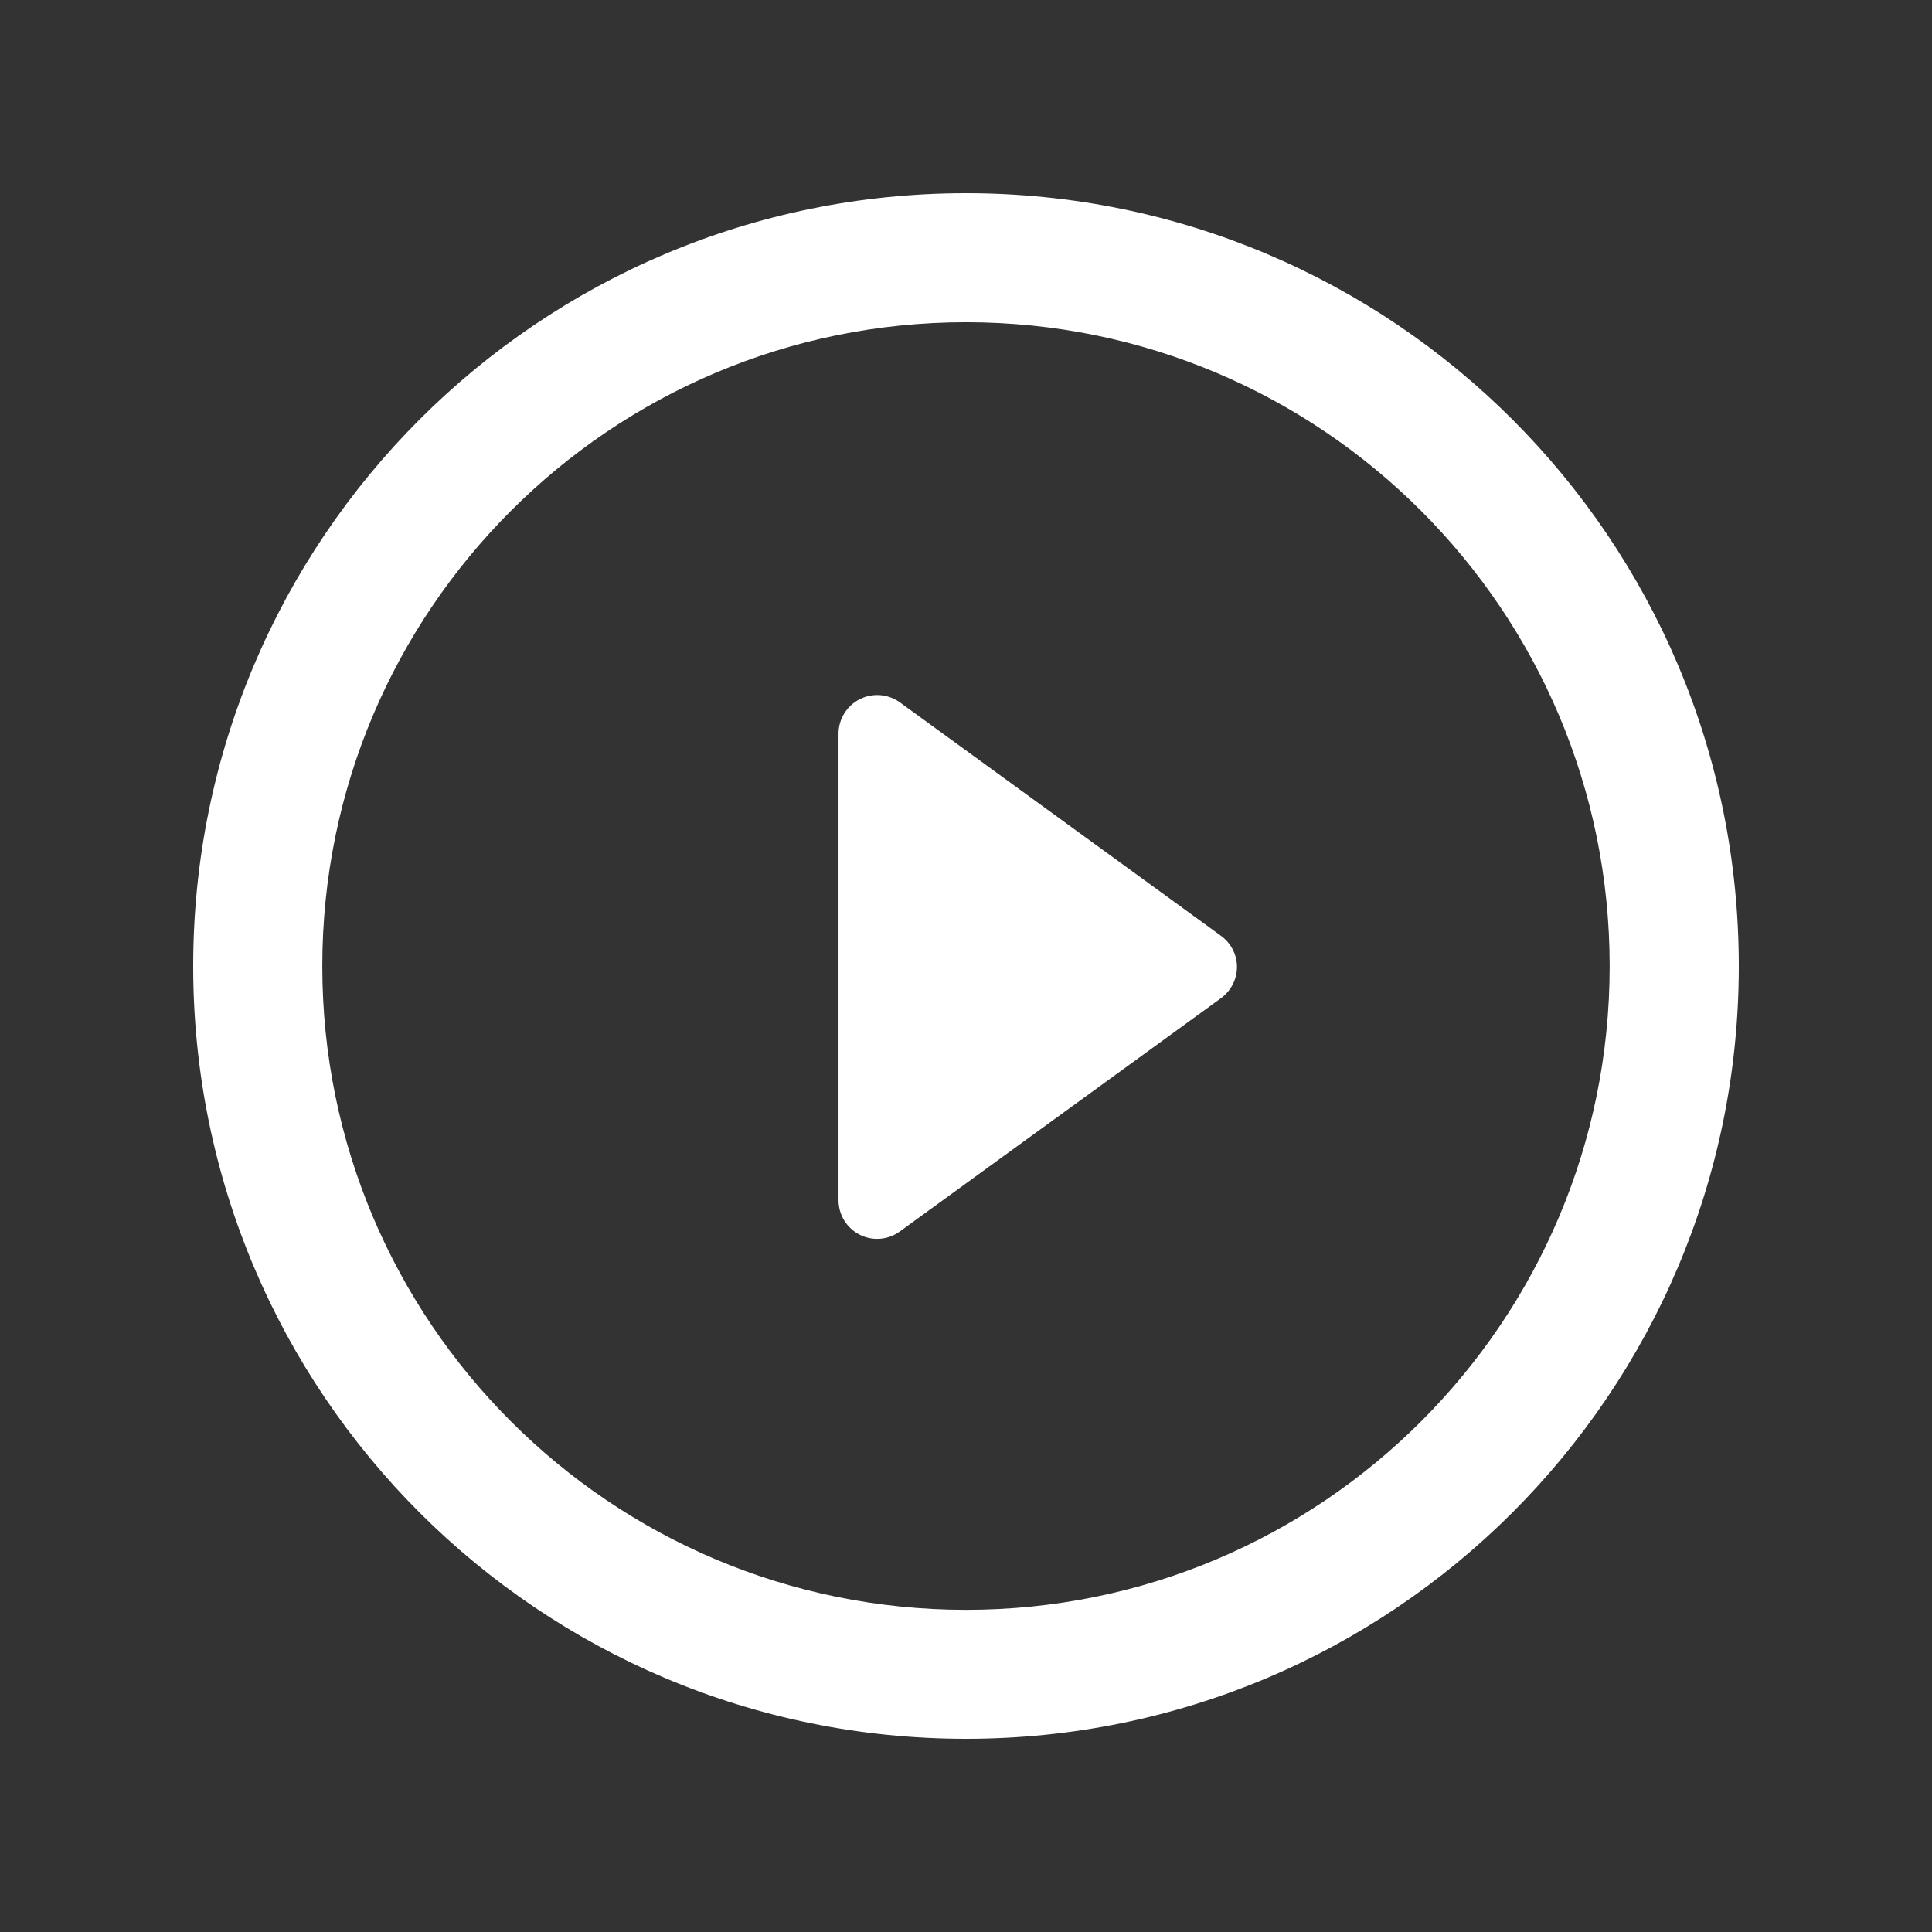 <svg width="56" height="56" viewBox="0 0 56 56" fill="none" xmlns="http://www.w3.org/2000/svg">
<rect x="0" y="0" width="56" height="56" fill="#333333" stroke="none"/>
<path d="M35.389 27.124L26.087 20.361C25.745 20.113 25.292 20.076 24.918 20.268C24.541 20.459 24.305 20.847 24.305 21.266V34.788C24.305 35.211 24.541 35.597 24.918 35.788C25.077 35.869 25.252 35.909 25.428 35.909C25.657 35.909 25.89 35.836 26.087 35.691L35.389 28.934C35.683 28.718 35.854 28.384 35.854 28.029C35.856 27.668 35.68 27.336 35.389 27.124Z" fill="white"/>
<path d="M28.001 5.6C15.627 5.6 5.6 15.629 5.6 28.004C5.6 40.375 15.627 50.4 28.001 50.4C40.371 50.4 50.4 40.373 50.4 28.004C50.402 15.629 40.371 5.6 28.001 5.6ZM28.001 46.662C17.696 46.662 9.342 38.311 9.342 28.004C9.342 17.701 17.696 9.34 28.001 9.34C38.304 9.34 46.657 17.7 46.657 28.004C46.658 38.311 38.304 46.662 28.001 46.662Z" fill="white"/>
</svg>
